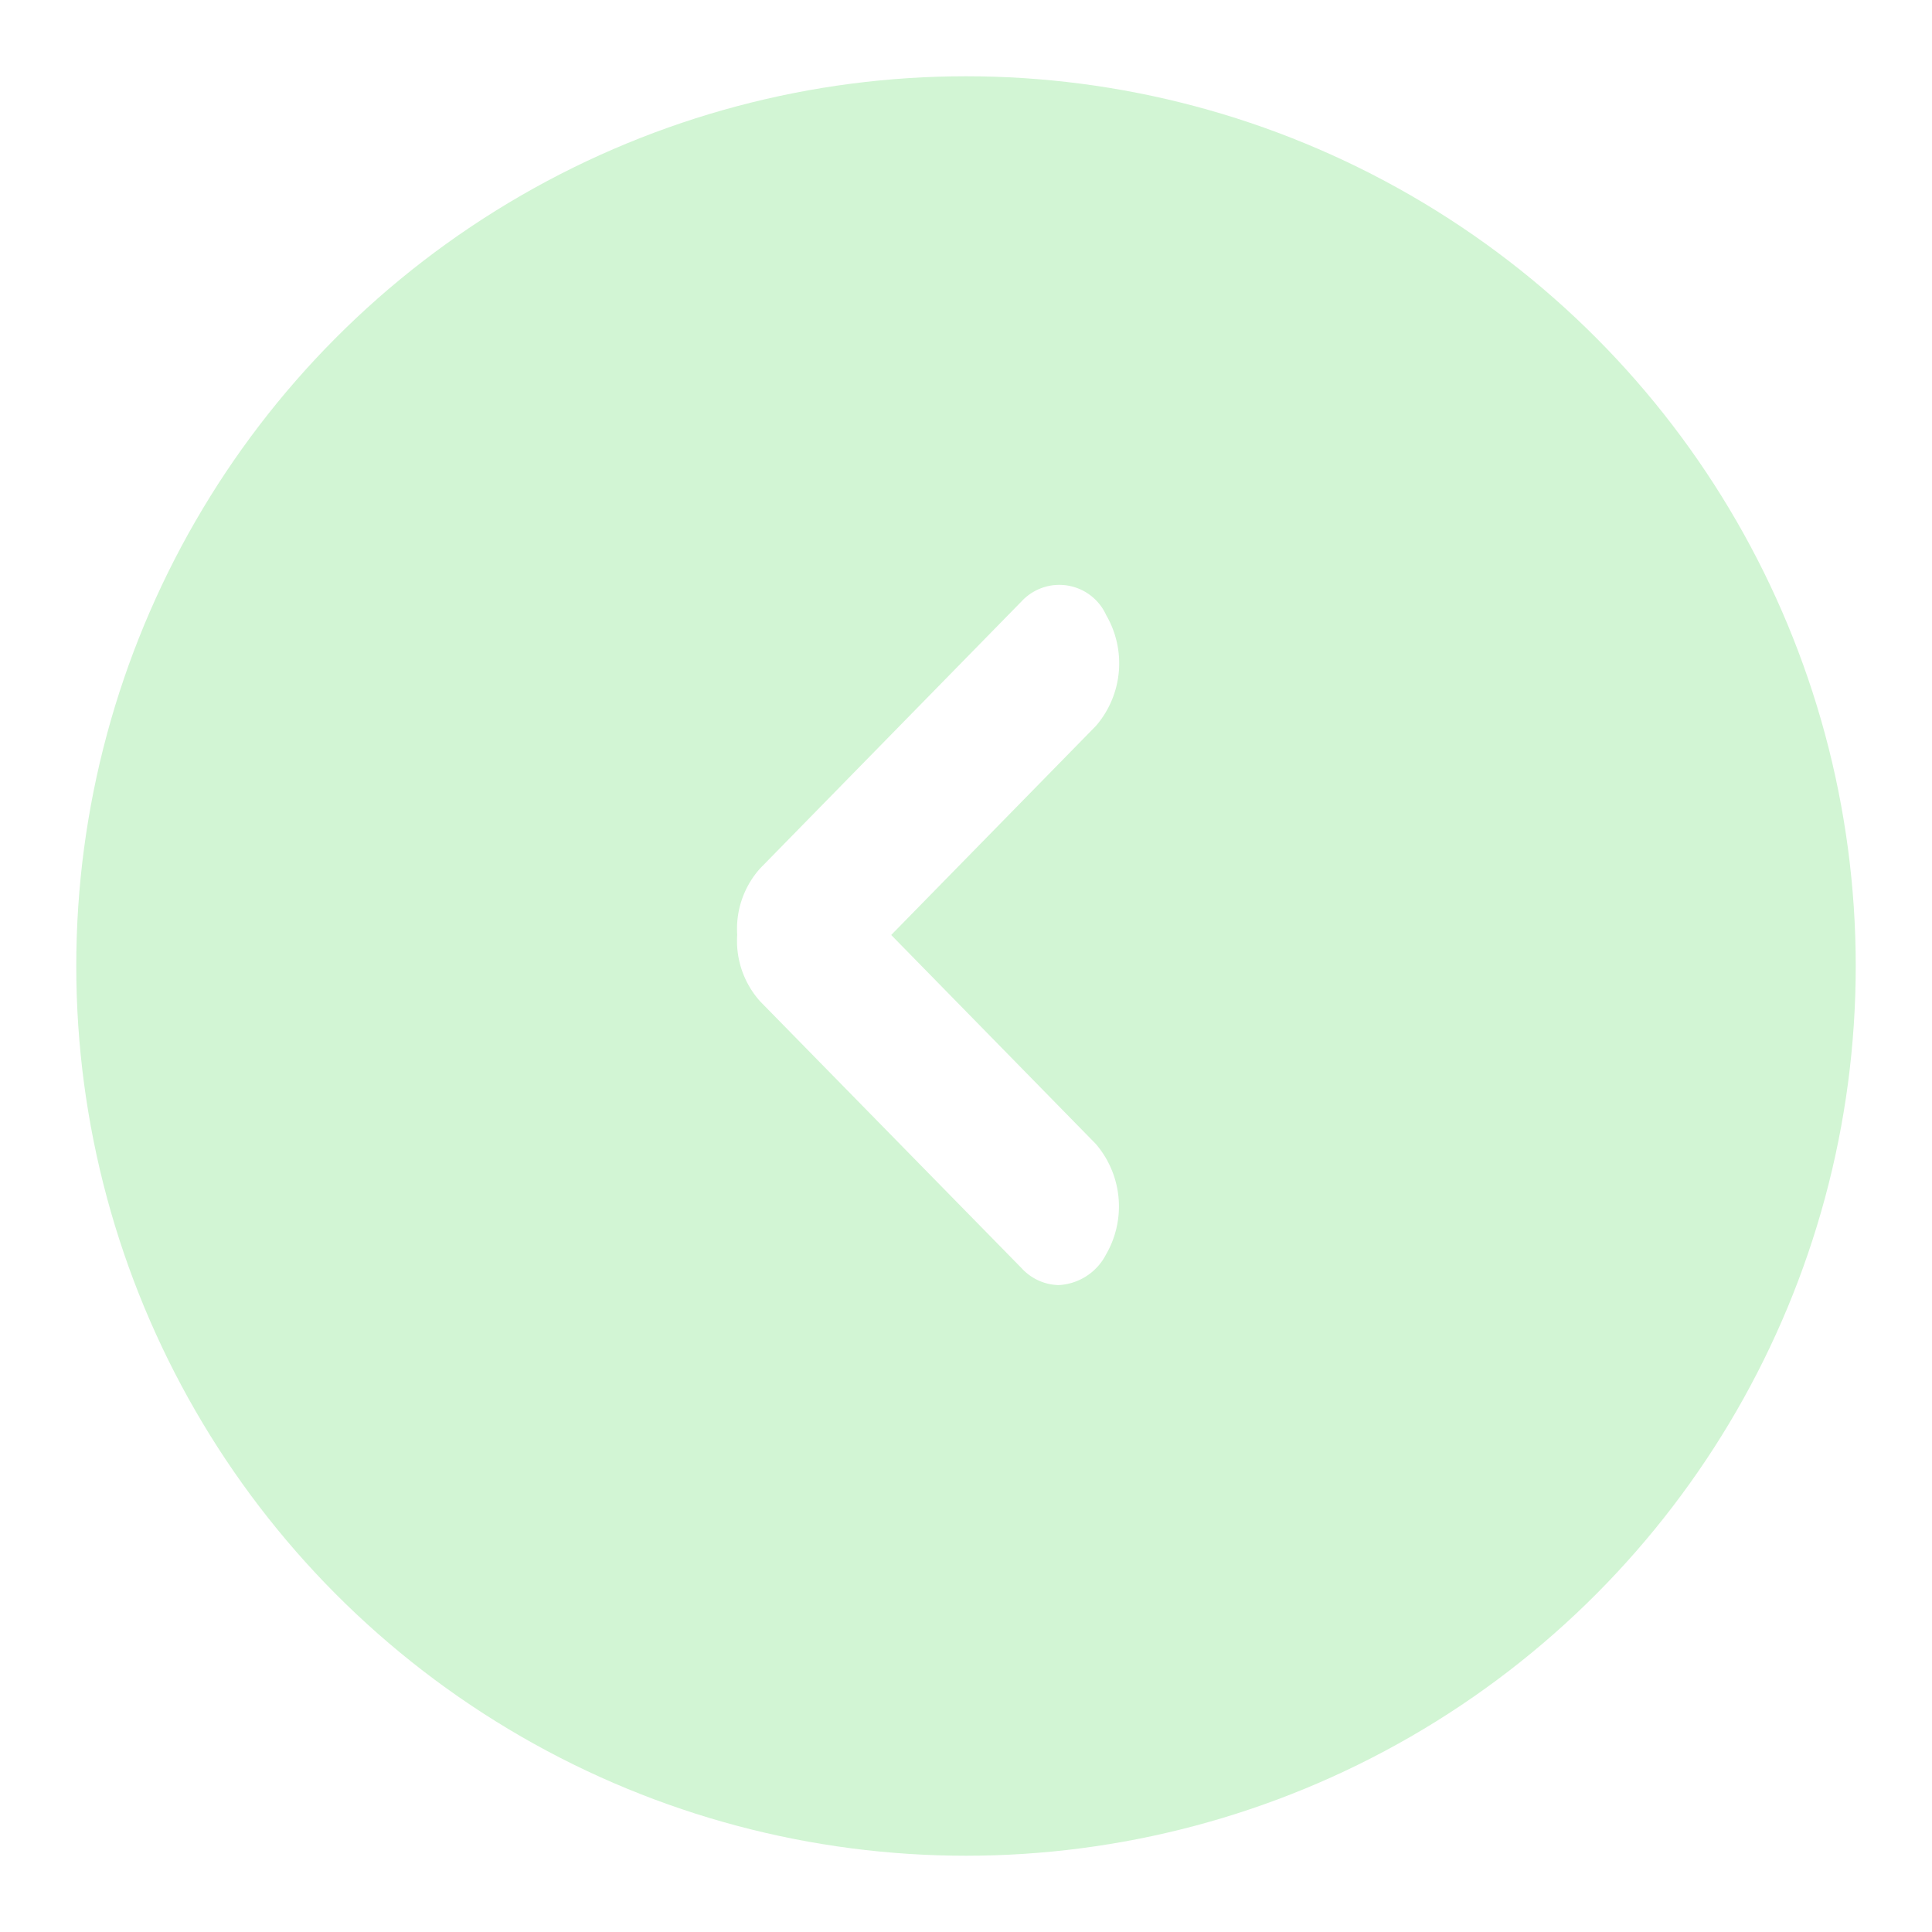 <svg xmlns="http://www.w3.org/2000/svg" xmlns:xlink="http://www.w3.org/1999/xlink" width="38" height="38" viewBox="0 0 38 38">
  <defs>
    <style>
      .cls-1 {
        fill: #d2f5d4;
      }

      .cls-2 {
        fill: #fff;
      }

      .cls-3 {
        filter: url(#椭圆_86);
      }
    </style>
    <filter id="椭圆_86" x="0" y="0" width="38" height="38" filterUnits="userSpaceOnUse">
      <feOffset dy="1" input="SourceAlpha"/>
      <feGaussianBlur stdDeviation="0.5" result="blur"/>
      <feFlood flood-color="#cff4d1" flood-opacity="0.553"/>
      <feComposite operator="in" in2="blur"/>
      <feComposite in="SourceGraphic"/>
    </filter>
  </defs>
  <g id="组_256" data-name="组 256" transform="translate(-40.5 -688.5)">
    <g class="cls-3" transform="matrix(1, 0, 0, 1, 40.5, 688.5)">
      <circle id="椭圆_86-2" data-name="椭圆 86" class="cls-1" cx="17.5" cy="17.5" r="17.5" transform="translate(1.5 0.5)"/>
    </g>
    <path id="联合_7" data-name="联合 7" class="cls-2" d="M-478.406,13.444-483.545,8.2A1.78,1.78,0,0,1-484,6.886a1.78,1.78,0,0,1,.454-1.309l5.138-5.248A1.012,1.012,0,0,1-476.742.6a1.885,1.885,0,0,1-.2,2.175l-4.029,4.115L-476.947,11a1.886,1.886,0,0,1,.2,2.176,1.11,1.11,0,0,1-.935.6A1.018,1.018,0,0,1-478.406,13.444Z" transform="translate(539 700)"/>
  </g>
</svg>

